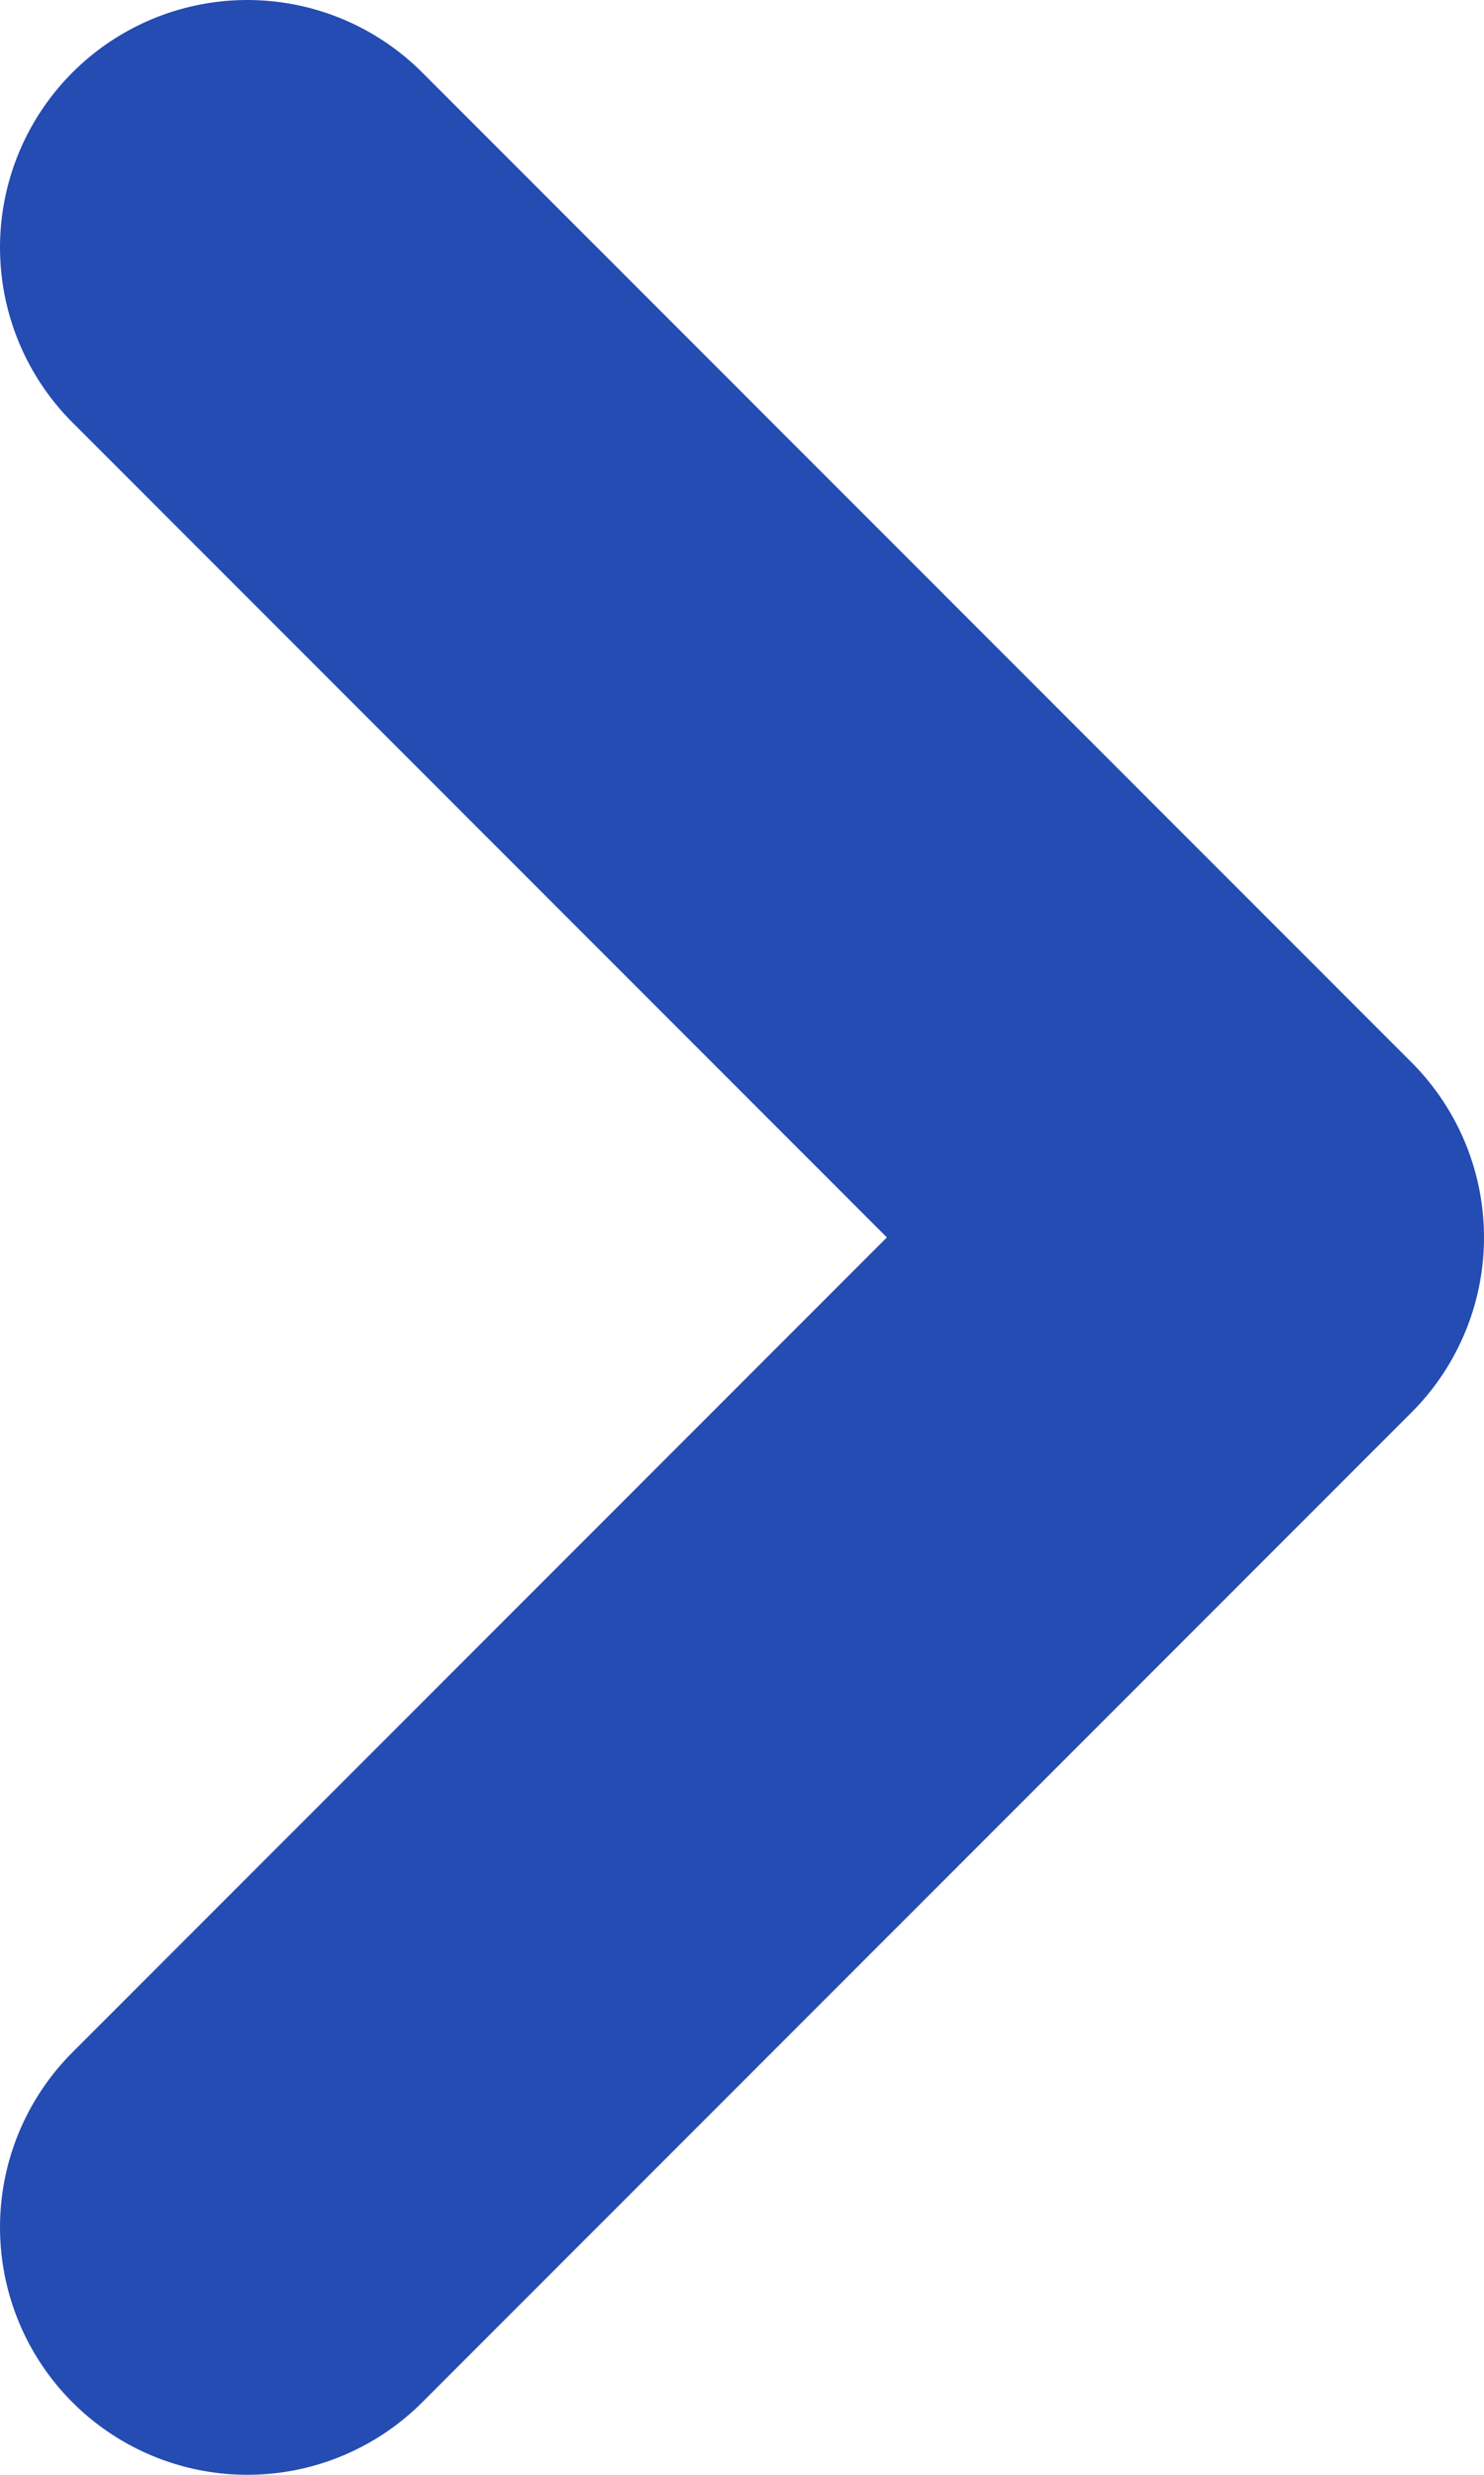 <svg width="6" height="10" viewBox="0 0 6 10" fill="none" xmlns="http://www.w3.org/2000/svg">
<path d="M1 1L5 5L1 9" stroke="#244CB2" stroke-width="2" stroke-linecap="round" stroke-linejoin="round"/>
</svg>
